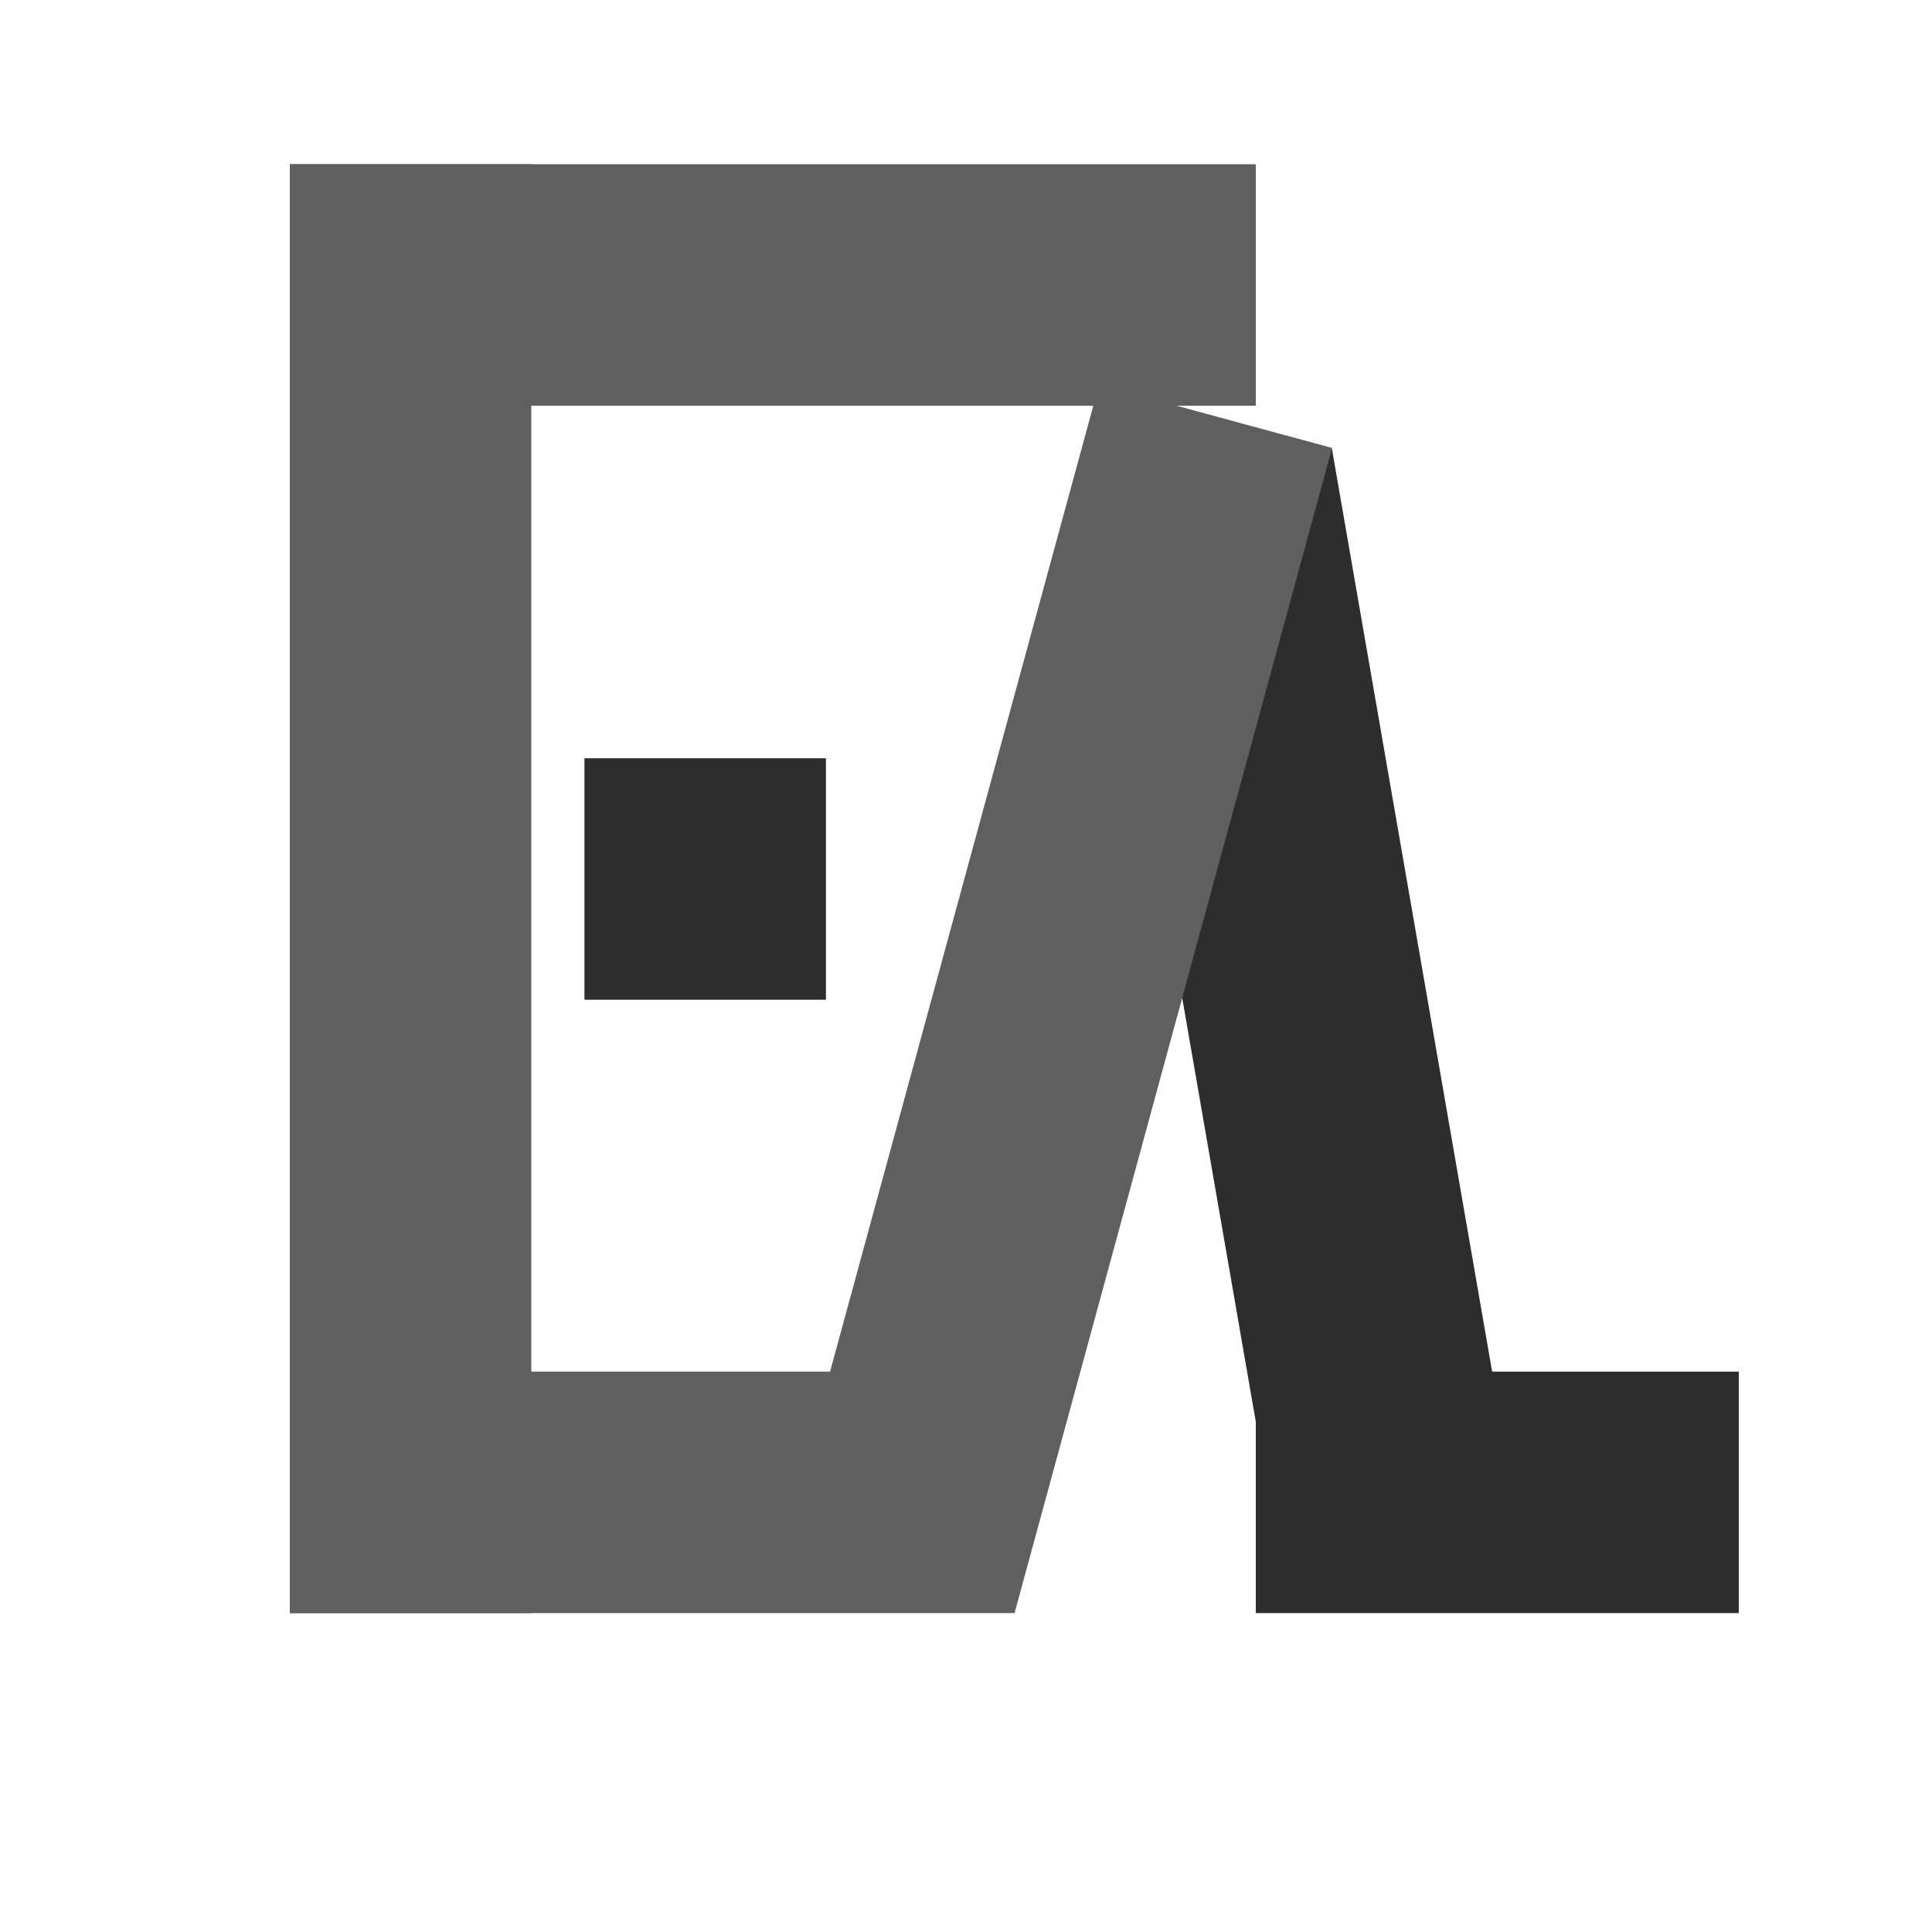 <svg width="400" height="400" viewBox="0 0 400 400" fill="none" xmlns="http://www.w3.org/2000/svg">
<g filter="url(#filter0_i_128_2)">
<rect width="400" height="400" rx="50" fill="white"/>
</g>
<rect width="199.983" height="50" transform="matrix(-0.171 -0.985 0.985 -0.171 260.7 298.4)" fill="#2D2D2D"/>
<rect x="260" y="283.979" width="100" height="49.996" fill="#2D2D2D"/>
<rect x="60" y="34" width="200" height="49.996" fill="#5F5F5F"/>
<rect x="60" y="333.974" width="299.974" height="50" transform="rotate(-90 60 333.974)" fill="#5F5F5F"/>
<rect x="60" y="283.979" width="150" height="49.996" fill="#5F5F5F"/>
<rect width="249.98" height="50" transform="matrix(0.263 -0.965 0.965 0.262 161.8 320.875)" fill="#5F5F5F"/>
<rect x="121" y="156.989" width="50" height="49.996" fill="#2D2D2D"/>
<defs>
<filter id="filter0_i_128_2" x="0" y="-3" width="400" height="403" filterUnits="userSpaceOnUse" color-interpolation-filters="sRGB">
<feFlood flood-opacity="0" result="BackgroundImageFix"/>
<feBlend mode="normal" in="SourceGraphic" in2="BackgroundImageFix" result="shape"/>
<feColorMatrix in="SourceAlpha" type="matrix" values="0 0 0 0 0 0 0 0 0 0 0 0 0 0 0 0 0 0 127 0" result="hardAlpha"/>
<feOffset dy="-25"/>
<feGaussianBlur stdDeviation="1.5"/>
<feComposite in2="hardAlpha" operator="arithmetic" k2="-1" k3="1"/>
<feColorMatrix type="matrix" values="0 0 0 0 0 0 0 0 0 0 0 0 0 0 0 0 0 0 0.25 0"/>
<feBlend mode="normal" in2="shape" result="effect1_innerShadow_128_2"/>
</filter>
</defs>
</svg>
